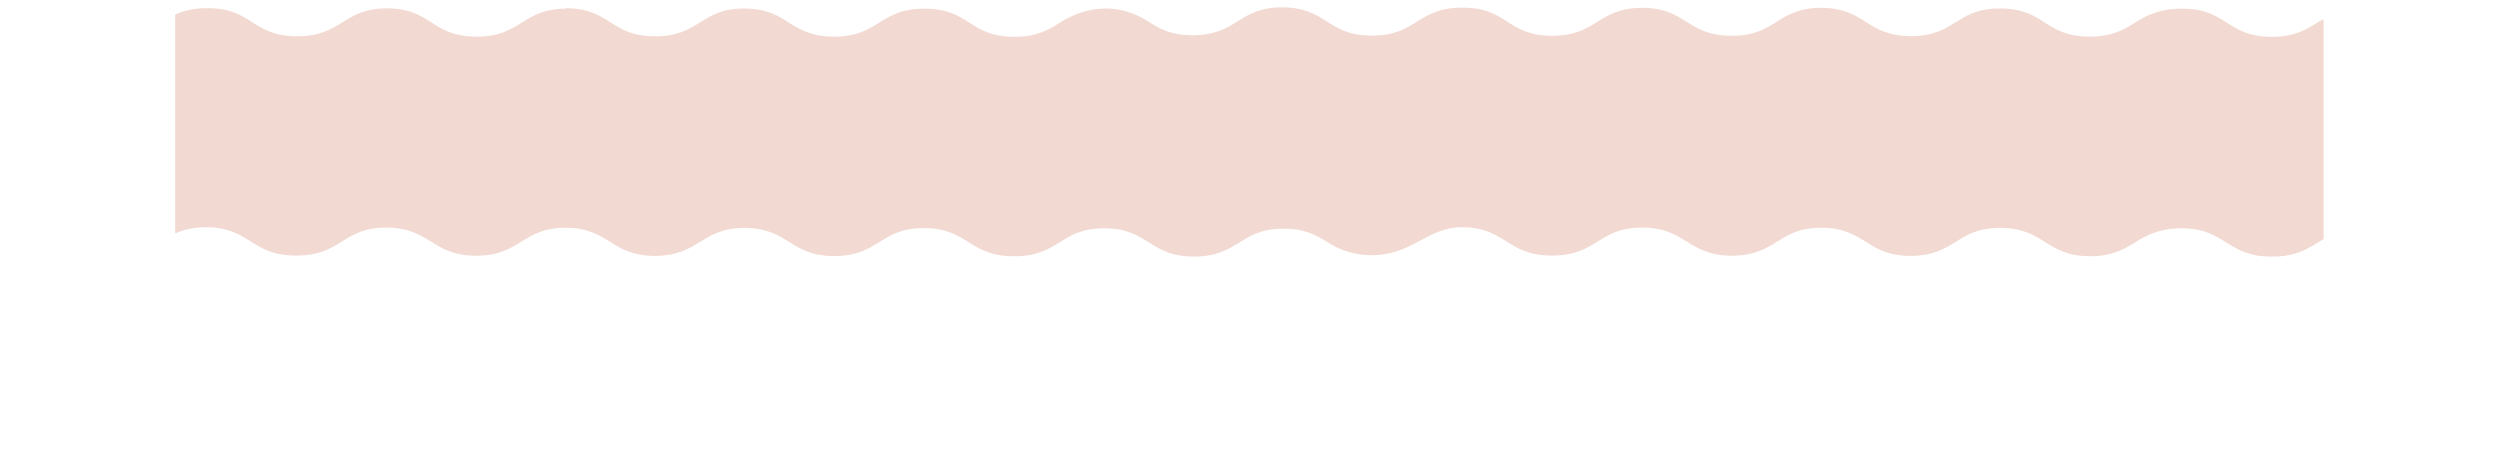 <?xml version="1.0" encoding="utf-8"?>
<!-- Generator: Adobe Illustrator 23.1.1, SVG Export Plug-In . SVG Version: 6.00 Build 0)  -->
<svg version="1.1" id="Layer_1" xmlns="http://www.w3.org/2000/svg" xmlns:xlink="http://www.w3.org/1999/xlink" x="0px" y="0px"
	 viewBox="0 0 1440 270.4" style="enable-background:new 0 0 1440 270.4;" xml:space="preserve">
<style type="text/css">
	.st0{fill:#F2DAD2;}
</style>
<g>
	<path class="st0" d="M1334.7,13.1c-6.3,3.9-13,8.1-26.1,8.1s-19.7-4.1-26-8.2c-6.4-4.1-12.8-8-25.6-8l-0.6,0
		c-12.8,0-20.3,4.1-26.6,8c-6.4,4-13,8.1-26.1,8.1c-13,0-19.7-4.1-26-8.2c-6.4-4.1-12.8-8-25.6-8c-1.6,0-3.1,0.1-4.5,0.1
		c-9.9,0.8-15.6,4.4-21.1,7.8c-6.4,4-13,8.1-25.9,8c-12.9-0.1-19.6-4.1-25.9-8.2c-6.4-4-12.8-8-25.6-8.1l-0.1,0l-0.1,0
		c-12.6,0-19.1,4-25.4,8c-6.4,4-13,8.1-26.1,8.1c-11.1,0-17.6-3-23.2-6.4c-0.9-0.6-1.9-1.2-2.8-1.7c-6.3-4-12.8-8-25.6-8
		c-12.8,0-19.3,4.1-25.6,8c-6.3,3.9-13,8.1-26.1,8.1c-13.1,0-19.7-4.1-26-8.2s-12.8-8-25.6-8l-0.6,0c-12.8,0-19.3,4.1-25.6,8
		c-6.4,4-13,8.1-26.1,8.1c-13,0-19.7-4.1-26-8.2c-6.4-4.1-12.8-8-25.6-8.1c-12.8,0-19.3,4.1-25.6,8c-6.3,3.9-13,8.1-26,8.1
		c-13,0-19.7-4.1-26-8.2c-16.4-10.3-34.5-9.2-50.6,1c-6.4,4-13,8.1-26.1,8.1c-13,0-19.7-4.1-26-8.2c-6.4-4.1-12.8-8-25.6-8l-0.6,0
		c-12.8,0-19.3,4.1-25.6,8c-6.4,4-13,8.1-26.1,8.1c-13,0-19.6-4.1-26-8.1c-6.4-4.1-12.8-8-25.6-8.1s-19.3,4.1-25.6,8
		c-6.3,3.9-13,8.1-25.9,8c-12.9,0-19.6-4.1-25.9-8.2c-6.4-4-12.8-8-25.6-8l-0.1,0L326,5c-12.6,0-19.1,4-25.4,8
		c-6.4,4-13,8.1-26.1,8.1c-13.1,0-19.7-4.1-26-8.2c-6.4-4.1-12.8-8.1-25.6-8.1c-12.8,0-19.3,4.1-25.6,8c-6.3,3.9-13,8.1-26.1,8.1
		c-13,0-19.7-4.1-26-8.2c-6.4-4.1-12.8-8-25.6-8l-0.6,0c-8,0-13.5,1.6-18.1,3.7v126.1c4.5-2.1,10-3.6,17.8-3.6
		c12.8,0,19.3,4.2,25.6,8.1c6.3,4,13,8.2,26,8.2l0.6,0c13,0,19.6-4.1,26.1-8.1c6.4-4,12.8-8,25.6-8c12.7,0,19.3,4.2,25.6,8
		c6.3,4,13,8.2,26,8.2c13,0,19.6-4.1,26.1-8.1c6.3-3.9,12.8-8,25.5-8c12.7,0,19.2,4.2,25.5,8c6.2,4,13,8.2,26,8.2l0.1,0l0.1,0
		c12.8-0.1,19.4-4.2,25.8-8.1s12.8-8,25.6-8c12.8,0,19.3,4.2,25.6,8c6.3,4,13,8.2,26,8.2c13,0,19.6-4.1,26.1-8.1
		c6.4-4,12.8-8,25.6-8c12.8,0,19.3,4.2,25.6,8c6.3,4,13,8.2,26,8.2l0.6,0c13,0,19.6-4.1,26.1-8.1c6.4-4,12.8-8,25.6-8
		c12.7,0,19.3,4.2,25.6,8.1c6.3,4,13,8.2,26,8.2c13,0,19.6-4.1,26.1-8.1c6.3-3.9,12.8-8,25.6-8c12.7,0,19.3,4.2,25.6,8
		c11.7,7.5,26.1,9.3,39.3,5.1c13.8-4.4,22.5-13.9,37.7-13.9c12.8,0,19.3,4.2,25.6,8.1c6.3,4,13,8.2,26,8.2l0.6,0
		c13,0,19.6-4.1,26.1-8.1c6.4-4,12.8-8,25.6-8c12.7,0,19.3,4.2,25.6,8c6.3,3.9,13,8.2,26,8.2c13,0,19.6-4.1,26.1-8.1
		c6.3-3.9,12.8-8,25.5-8c12.7,0,19.2,4.2,25.5,8c6.4,4.1,13,8.2,26,8.2l0.1,0l0.1,0c12.8-0.1,19.4-4.2,25.8-8.1c1.5-1,3.1-2,4.8-2.9
		c5.2-2.9,11.2-5.2,20.9-5.1c12.8,0,19.3,4.2,25.6,8.1c6.3,4,13,8.2,26,8.2c13,0,19.6-4.1,26.1-8.1c6.3-3.9,13.8-8,26.6-8
		c12.8,0,19.3,4.2,25.6,8.1c6.3,4,13,8.2,26,8.2l0.6,0c5,0.1,10-0.6,14.7-2.2c4.5-1.5,8-3.7,11.4-5.8c1.1-0.7,2.3-1.4,3.5-2.1V11.1
		C1336.9,11.8,1335.8,12.4,1334.7,13.1z"/>
</g>
</svg>
